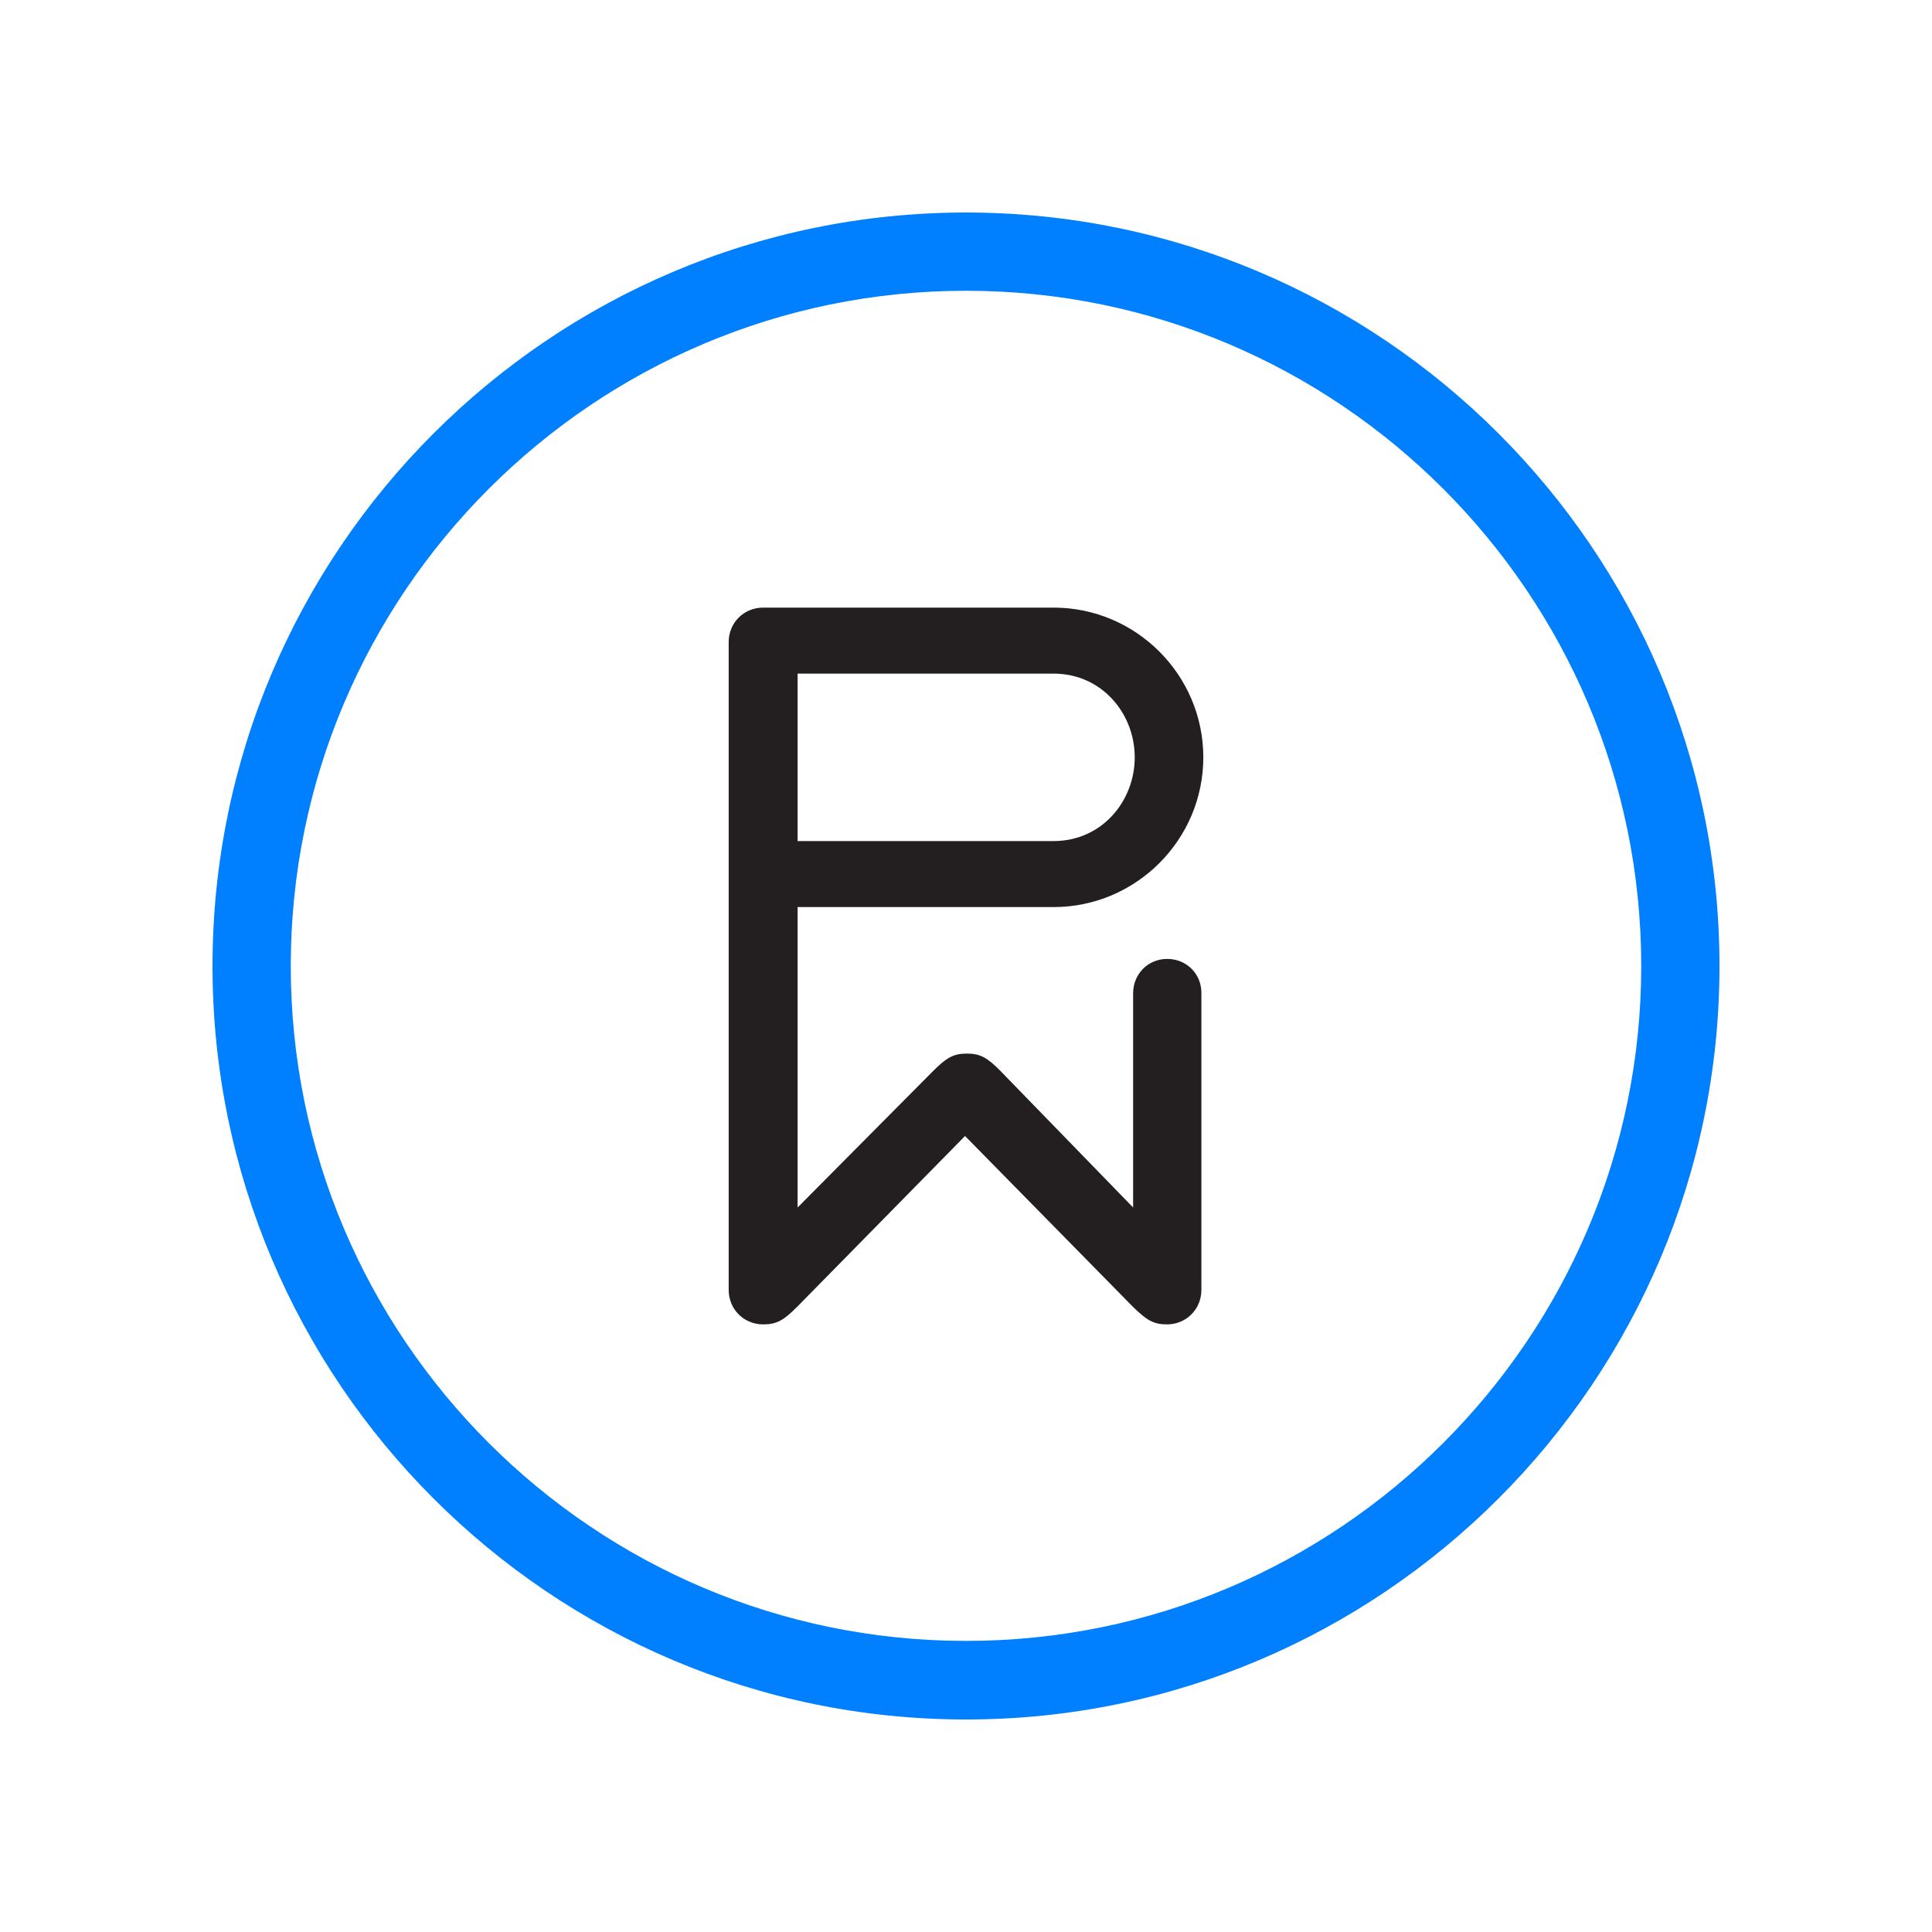 <?xml version="1.0" encoding="utf-8"?>
<!-- Generator: Adobe Illustrator 21.1.0, SVG Export Plug-In . SVG Version: 6.00 Build 0)  -->
<svg version="1.1" id="Layer_1" xmlns="http://www.w3.org/2000/svg" xmlns:xlink="http://www.w3.org/1999/xlink" x="0px" y="0px"
	 viewBox="0 0 600 600" style="enable-background:new 0 0 600 600;" xml:space="preserve">
<style type="text/css">
	.st0{fill:#0080FF;}
	.st1{fill:#231F20;}
</style>
<g>
	<path class="st0" d="M300,534C171,534,66,429,66,300C66,171,171,66,300,66c129,0,234,105,234,234C534,429,429,534,300,534z
		 M300,90.3C184.4,90.3,90.3,184.4,90.3,300c0,115.6,94.1,209.6,209.7,209.6c115.6,0,209.7-94,209.7-209.6
		C509.7,184.4,415.6,90.3,300,90.3z"/>
</g>
<g>
	<g>
		<path class="st1" d="M362.5,297.8c-6,0-10.6,4.7-10.6,10.7V375l-41-42.2c-4.2-4.3-6.4-5.6-10.6-5.6c-4.3,0-6.4,1.3-10.7,5.6
			L247.7,375v-66.5c0-0.1,0-0.2,0-0.3v-26.5h79.5c25.6,0,46.5-20.9,46.5-46.5c0-25.6-20.9-46.5-46.5-46.5H237
			c-6,0-10.7,4.7-10.7,10.7v109.1v15.5v76.6c0,6,4.7,10.7,10.7,10.7c4.3,0,6.4-1.3,10.6-5.5l52.1-53l52.1,53
			c4.3,4.2,6.4,5.5,10.6,5.5c6,0,10.7-4.7,10.7-10.7v-92.1C373.2,302.5,368.5,297.8,362.5,297.8z M247.7,209.2h79.5
			c15,0,25.2,12.4,25.2,26c0,13.6-10.2,26-25.2,26h-79.5V209.2z"/>
	</g>
</g>
</svg>
